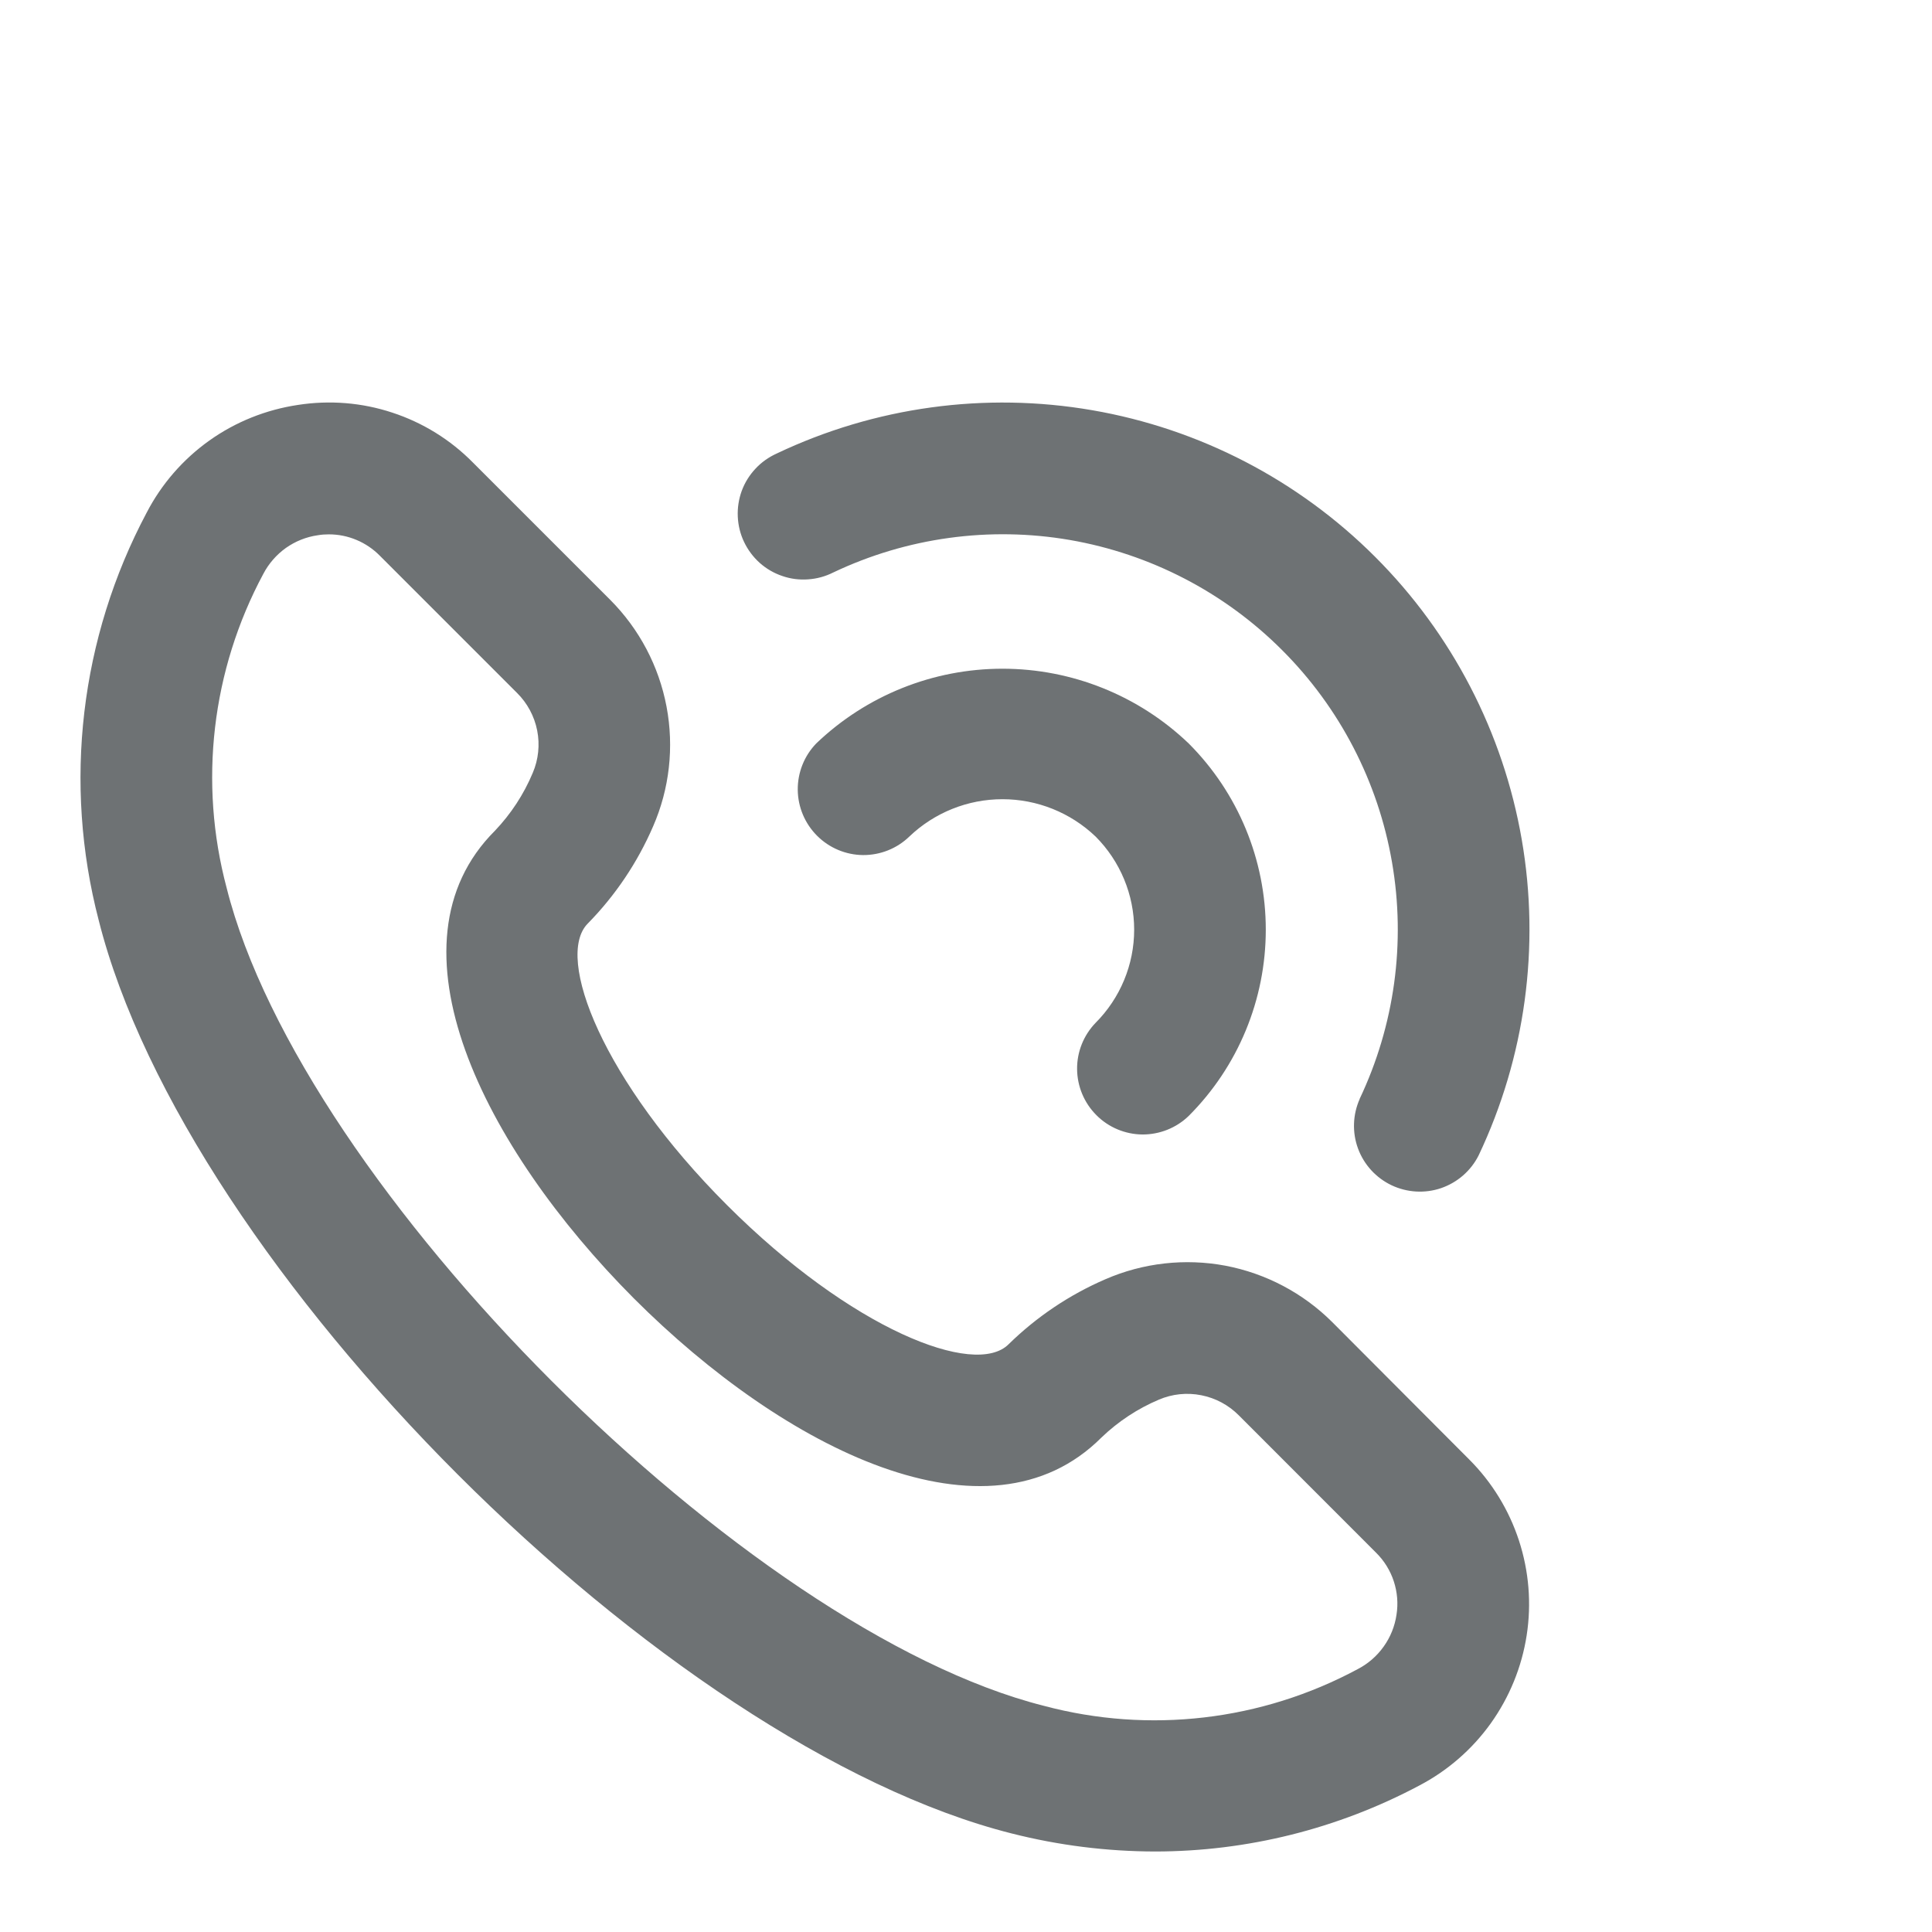 <svg width="24" height="24" viewBox="0 0 24 24" fill="none" xmlns="http://www.w3.org/2000/svg">
<path d="M8.112 10.268C8.317 9.8 8.375 9.28 8.28 8.778C8.185 8.275 7.941 7.813 7.58 7.451L5.874 5.745C5.595 5.462 5.252 5.25 4.874 5.126C4.497 5.001 4.095 4.969 3.702 5.03C3.305 5.089 2.927 5.24 2.6 5.473C2.273 5.706 2.006 6.013 1.821 6.37C0.996 7.923 0.783 9.729 1.226 11.431C2.313 15.751 8.249 21.688 12.568 22.776C13.151 22.924 13.749 22.999 14.351 23C15.494 22.999 16.619 22.718 17.628 22.182C17.982 21.997 18.287 21.732 18.519 21.408C18.751 21.083 18.904 20.709 18.965 20.314C19.026 19.92 18.993 19.517 18.869 19.137C18.745 18.758 18.534 18.413 18.252 18.131L16.55 16.424C16.188 16.063 15.726 15.819 15.223 15.723C14.721 15.629 14.201 15.687 13.732 15.891C13.285 16.084 12.877 16.358 12.529 16.699C12.111 17.117 10.573 16.511 9.032 14.971C7.491 13.431 6.887 11.892 7.301 11.473C7.643 11.125 7.918 10.716 8.112 10.268ZM7.874 16.129C9.75 18.005 12.273 19.268 13.682 17.858C13.889 17.659 14.131 17.499 14.396 17.387C14.562 17.316 14.745 17.297 14.922 17.332C15.1 17.367 15.262 17.454 15.389 17.582L17.094 19.288C17.195 19.388 17.27 19.509 17.314 19.643C17.358 19.777 17.37 19.919 17.348 20.058C17.327 20.202 17.272 20.338 17.188 20.455C17.104 20.573 16.993 20.669 16.865 20.735C15.67 21.377 14.276 21.54 12.966 21.19C9.256 20.253 3.751 14.747 2.816 11.032C2.466 9.72 2.629 8.325 3.271 7.129C3.338 7.001 3.434 6.891 3.551 6.807C3.669 6.724 3.805 6.669 3.948 6.649C3.993 6.641 4.039 6.638 4.085 6.638C4.203 6.638 4.319 6.661 4.428 6.707C4.536 6.752 4.635 6.819 4.717 6.902L6.423 8.608C6.551 8.735 6.638 8.897 6.673 9.074C6.708 9.251 6.689 9.435 6.618 9.601C6.507 9.867 6.347 10.111 6.148 10.32C4.738 11.726 6 14.248 7.874 16.129ZM16.889 13.653C17.324 12.737 17.465 11.71 17.292 10.711C17.12 9.712 16.643 8.791 15.926 8.075C15.21 7.358 14.289 6.881 13.291 6.708C12.293 6.536 11.265 6.677 10.35 7.112C10.253 7.161 10.146 7.19 10.038 7.197C9.929 7.205 9.82 7.191 9.717 7.155C9.613 7.12 9.518 7.064 9.437 6.992C9.356 6.919 9.29 6.831 9.243 6.732C9.196 6.634 9.17 6.527 9.165 6.418C9.16 6.309 9.177 6.2 9.214 6.098C9.252 5.995 9.31 5.902 9.385 5.822C9.459 5.742 9.549 5.679 9.648 5.634C10.868 5.054 12.238 4.866 13.569 5.096C14.9 5.326 16.127 5.962 17.082 6.917C18.038 7.872 18.674 9.1 18.904 10.431C19.134 11.762 18.947 13.132 18.368 14.353C18.272 14.544 18.105 14.689 17.903 14.759C17.701 14.828 17.48 14.815 17.287 14.724C17.094 14.632 16.944 14.469 16.87 14.268C16.796 14.068 16.804 13.846 16.891 13.651L16.889 13.653ZM13.61 12.706C13.916 12.399 14.089 11.983 14.089 11.549C14.089 11.115 13.916 10.699 13.61 10.392C13.298 10.094 12.884 9.928 12.453 9.928C12.022 9.928 11.608 10.094 11.296 10.392C11.142 10.541 10.936 10.623 10.721 10.622C10.507 10.62 10.302 10.534 10.15 10.382C9.998 10.23 9.912 10.025 9.91 9.811C9.908 9.596 9.991 9.389 10.14 9.235C10.763 8.639 11.591 8.307 12.453 8.307C13.315 8.307 14.143 8.639 14.766 9.235C15.38 9.849 15.724 10.681 15.724 11.549C15.724 12.417 15.38 13.249 14.766 13.863C14.612 14.012 14.405 14.094 14.191 14.093C13.977 14.091 13.771 14.005 13.62 13.853C13.468 13.701 13.382 13.496 13.38 13.281C13.378 13.067 13.461 12.86 13.61 12.706Z" fill="#6E7274"/>
</svg>
